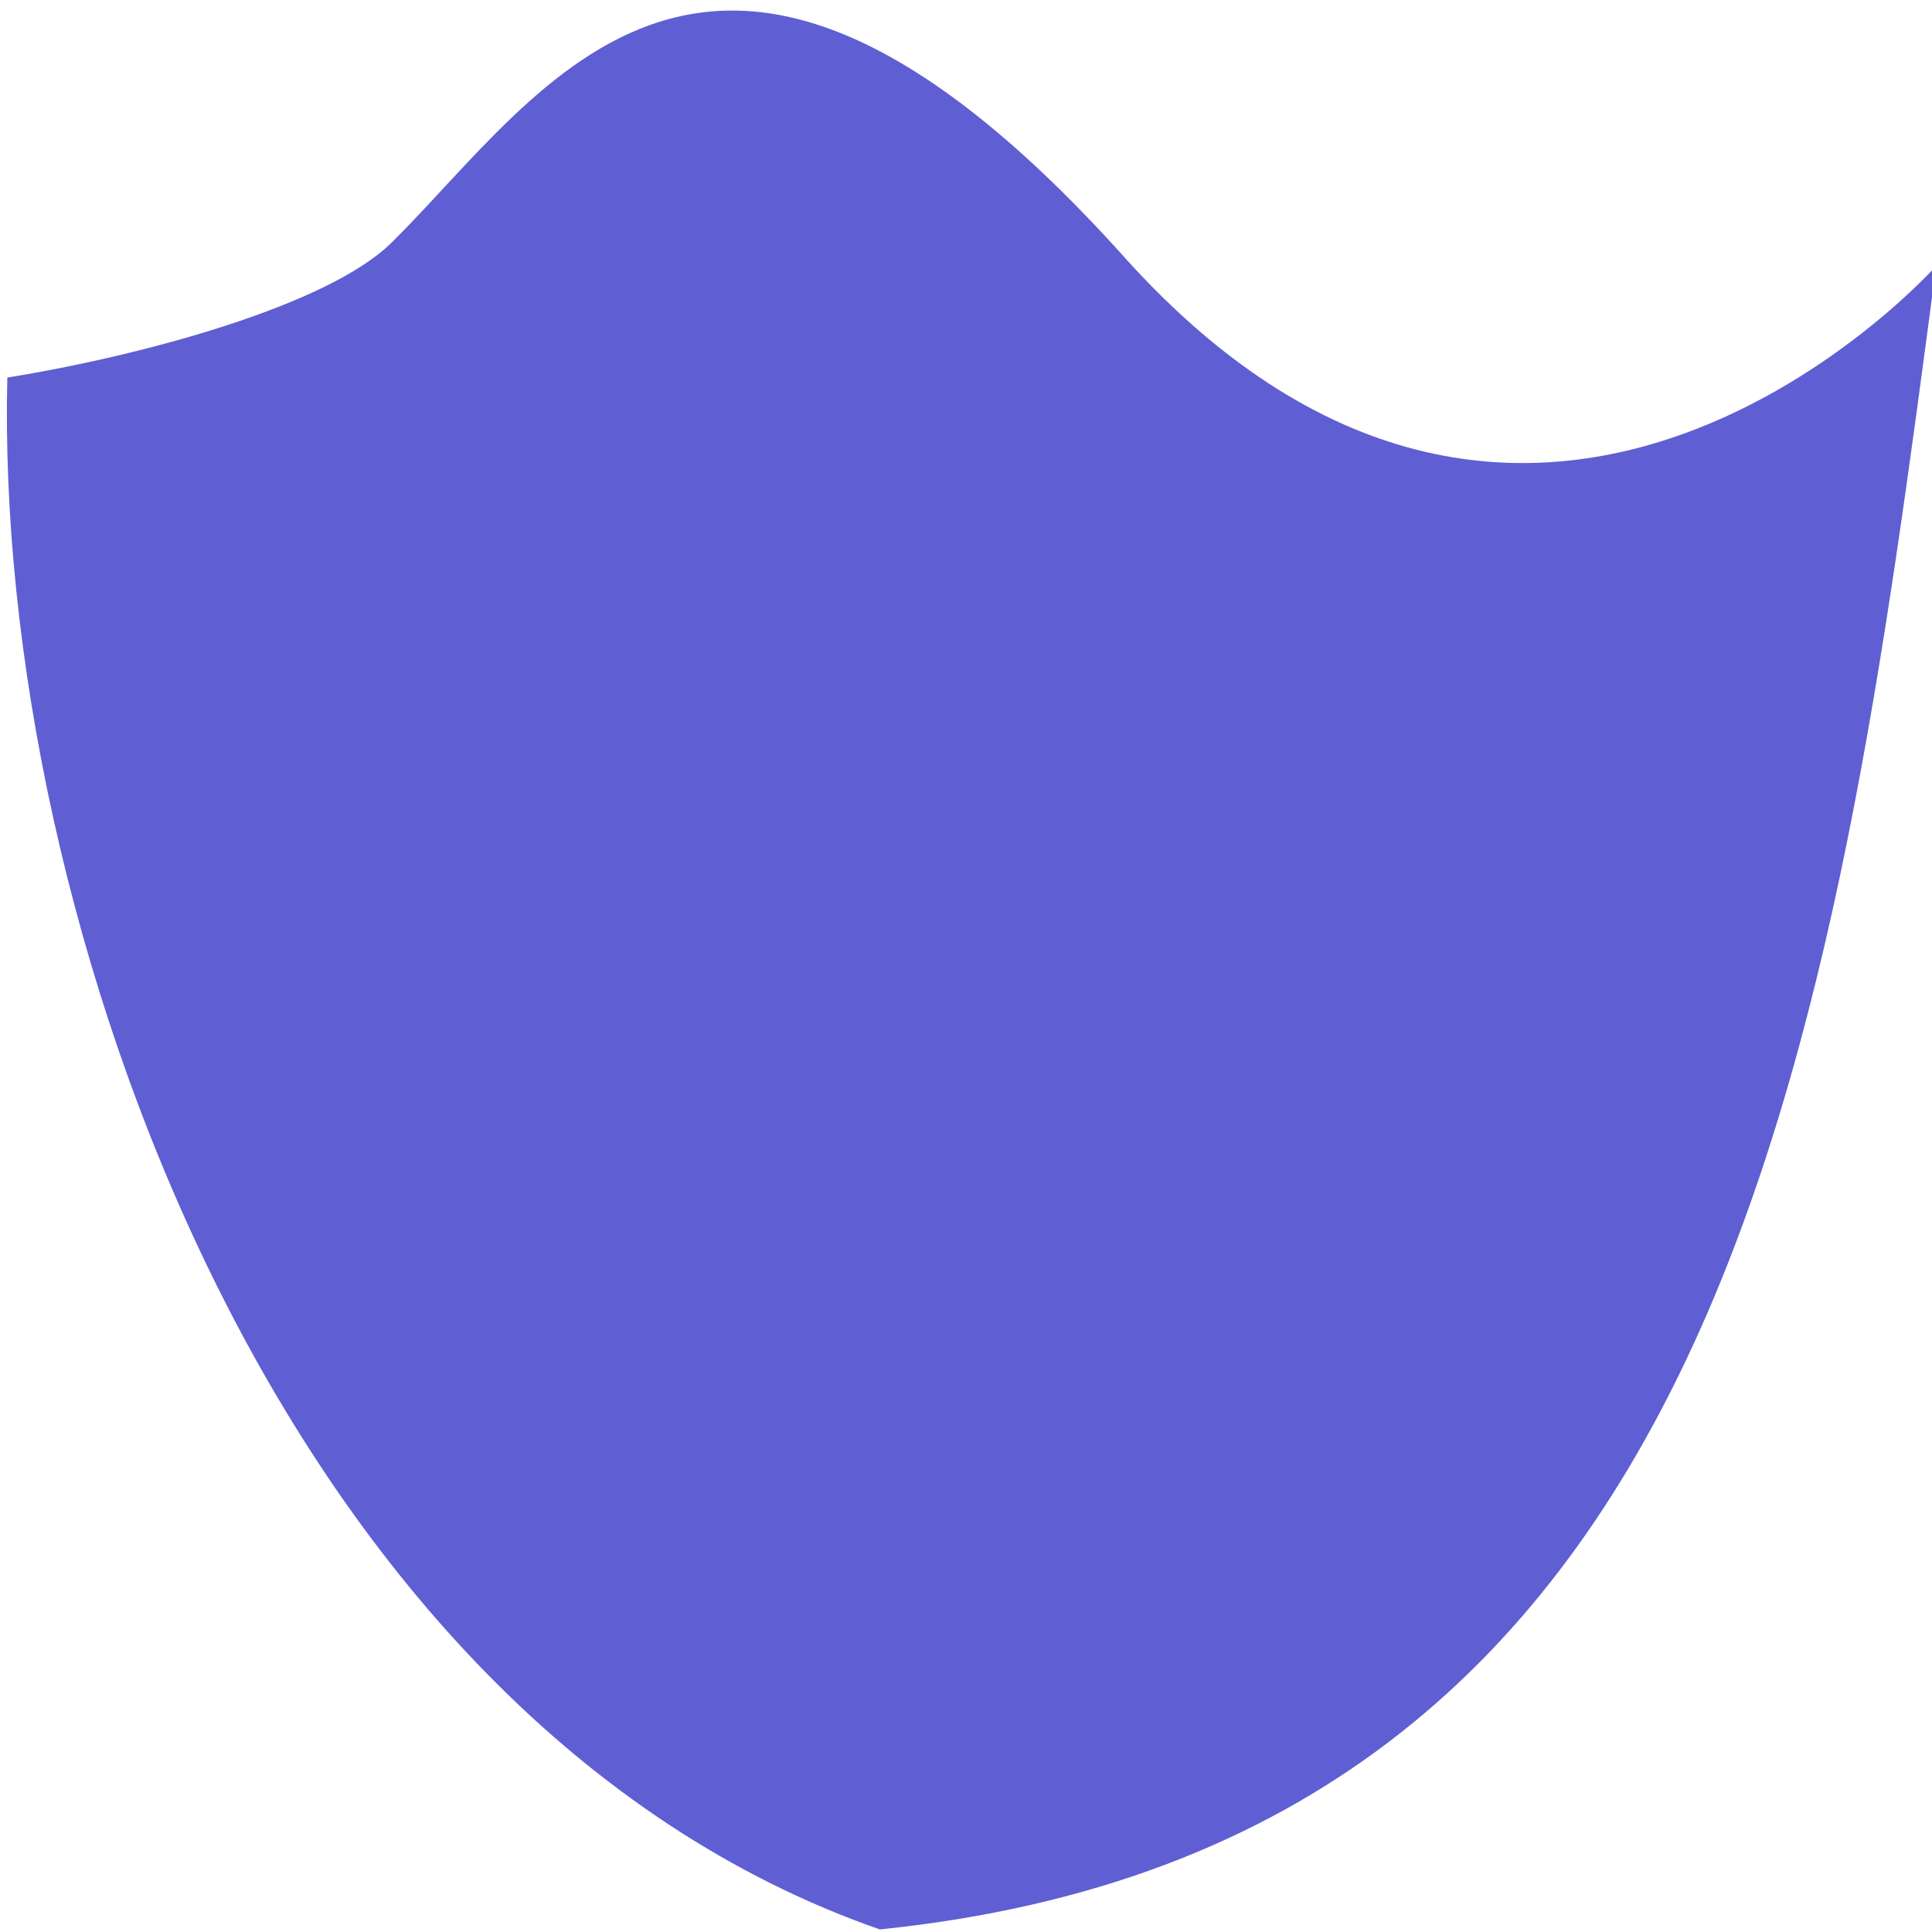 <?xml version="1.0" encoding="UTF-8" standalone="no"?>
<svg
   xmlns:dc="http://purl.org/dc/elements/1.1/"
   xmlns:cc="http://creativecommons.org/ns#"
   xmlns:rdf="http://www.w3.org/1999/02/22-rdf-syntax-ns#"
   xmlns:svg="http://www.w3.org/2000/svg"
   xmlns="http://www.w3.org/2000/svg"
   xmlns:xlink="http://www.w3.org/1999/xlink"
   xmlns:sodipodi="http://sodipodi.sourceforge.net/DTD/sodipodi-0.dtd"
   xmlns:inkscape="http://www.inkscape.org/namespaces/inkscape"
   viewBox="0 0 48 48"
   id="svg2"
   version="1.1"
   inkscape:version="0.91 r13725"
   sodipodi:docname="vineyard.svg">
  <sodipodi:namedview
     pagecolor="#ffffff"
     bordercolor="#666666"
     borderopacity="1"
     objecttolerance="10"
     gridtolerance="10"
     guidetolerance="10"
     inkscape:pageopacity="0"
     inkscape:pageshadow="2"
     inkscape:window-width="1280"
     inkscape:window-height="694"
     id="namedview48"
     showgrid="false"
     inkscape:zoom="4.9166667"
     inkscape:cx="-9.1525424"
     inkscape:cy="24"
     inkscape:window-x="0"
     inkscape:window-y="0"
     inkscape:window-maximized="1"
     inkscape:current-layer="svg2" />
  <defs
     id="defs4">
    <clipPath
       id="clipPath6">
      <path
         d="m-24 13c0 1.105-.672 2-1.5 2-.828 0-1.5-.895-1.5-2 0-1.105.672-2 1.5-2 .828 0 1.5.895 1.5 2"
         transform="matrix(15.333 0 0 11.5 415-125.5)"
         fill="#1890d0"
         id="path8" />
    </clipPath>
    <clipPath
       id="clipPath10">
      <path
         fill="#1890d0"
         transform="matrix(15.333 0 0 11.5 415-125.5)"
         d="m-24 13c0 1.105-.672 2-1.5 2-.828 0-1.5-.895-1.5-2 0-1.105.672-2 1.5-2 .828 0 1.5.895 1.5 2"
         id="path12" />
    </clipPath>
    <clipPath
       id="clipPath14">
      <path
         transform="matrix(15.333 0 0 11.5 415-125.5)"
         d="m-24 13c0 1.105-.672 2-1.5 2-.828 0-1.5-.895-1.5-2 0-1.105.672-2 1.5-2 .828 0 1.5.895 1.5 2"
         fill="#1890d0"
         id="path16" />
    </clipPath>
    <clipPath
       id="clipPath18">
      <path
         fill="#1890d0"
         transform="matrix(15.333 0 0 11.5 415-125.5)"
         d="m-24 13c0 1.105-.672 2-1.5 2-.828 0-1.5-.895-1.5-2 0-1.105.672-2 1.5-2 .828 0 1.5.895 1.5 2"
         id="path20" />
    </clipPath>
    <clipPath
       id="clipPath22">
      <path
         d="m-24 13c0 1.105-.672 2-1.5 2-.828 0-1.5-.895-1.5-2 0-1.105.672-2 1.5-2 .828 0 1.5.895 1.5 2"
         transform="matrix(15.333 0 0 11.5 415-125.5)"
         fill="#1890d0"
         id="path24" />
    </clipPath>
    <clipPath
       id="clipPath26">
      <path
         d="m-24 13c0 1.105-.672 2-1.5 2-.828 0-1.5-.895-1.5-2 0-1.105.672-2 1.5-2 .828 0 1.5.895 1.5 2"
         transform="matrix(15.333 0 0 11.5 415-125.5)"
         fill="#1890d0"
         id="path28" />
    </clipPath>
    <linearGradient
       y2="-26.429"
       x2="0"
       y1="22.369"
       gradientUnits="userSpaceOnUse"
       id="0">
      <stop
         stop-color="#d8d8d8"
         id="stop31" />
      <stop
         stop-color="#fff"
         offset="1"
         id="stop33" />
    </linearGradient>
    <linearGradient
       id="3"
       x1="316.89"
       y1="298.34"
       x2="319.75"
       y2="151.37"
       gradientUnits="userSpaceOnUse"
       gradientTransform="matrix(0.19,0,0,0.328,-38.35,-51.636)">
      <stop
         stop-color="#494c86"
         id="stop36" />
      <stop
         offset="1"
         stop-color="#7277d1"
         id="stop38" />
    </linearGradient>
    <linearGradient
       gradientTransform="matrix(1.4 0 0 1.4 109.94 1027.47)"
       gradientUnits="userSpaceOnUse"
       y2="4.445"
       x2="0"
       y1="35.14"
       id="1"
       xlink:href="#0" />
    <linearGradient
       xlink:href="#0"
       id="2"
       x1="24.791"
       y1="47.32"
       x2="24.2"
       y2=".483"
       gradientUnits="userSpaceOnUse" />
  </defs>
  <path
     d="M 27.931,6.387 C 38.169,17.772 48.103,6.607 48.103,6.607 45.549,25.941 42.935,45.78 21.858,47.936 6.892,42.713 -0.146,22.808 0.182,9.38 3.551,8.837 8.155,7.585 9.73,6.026 c 3.792,-3.743 7.963,-11.026 18.201,0.359"
     id="path44"
     style="fill:#5f5fd3"
     inkscape:connector-curvature="0" />
</svg>
